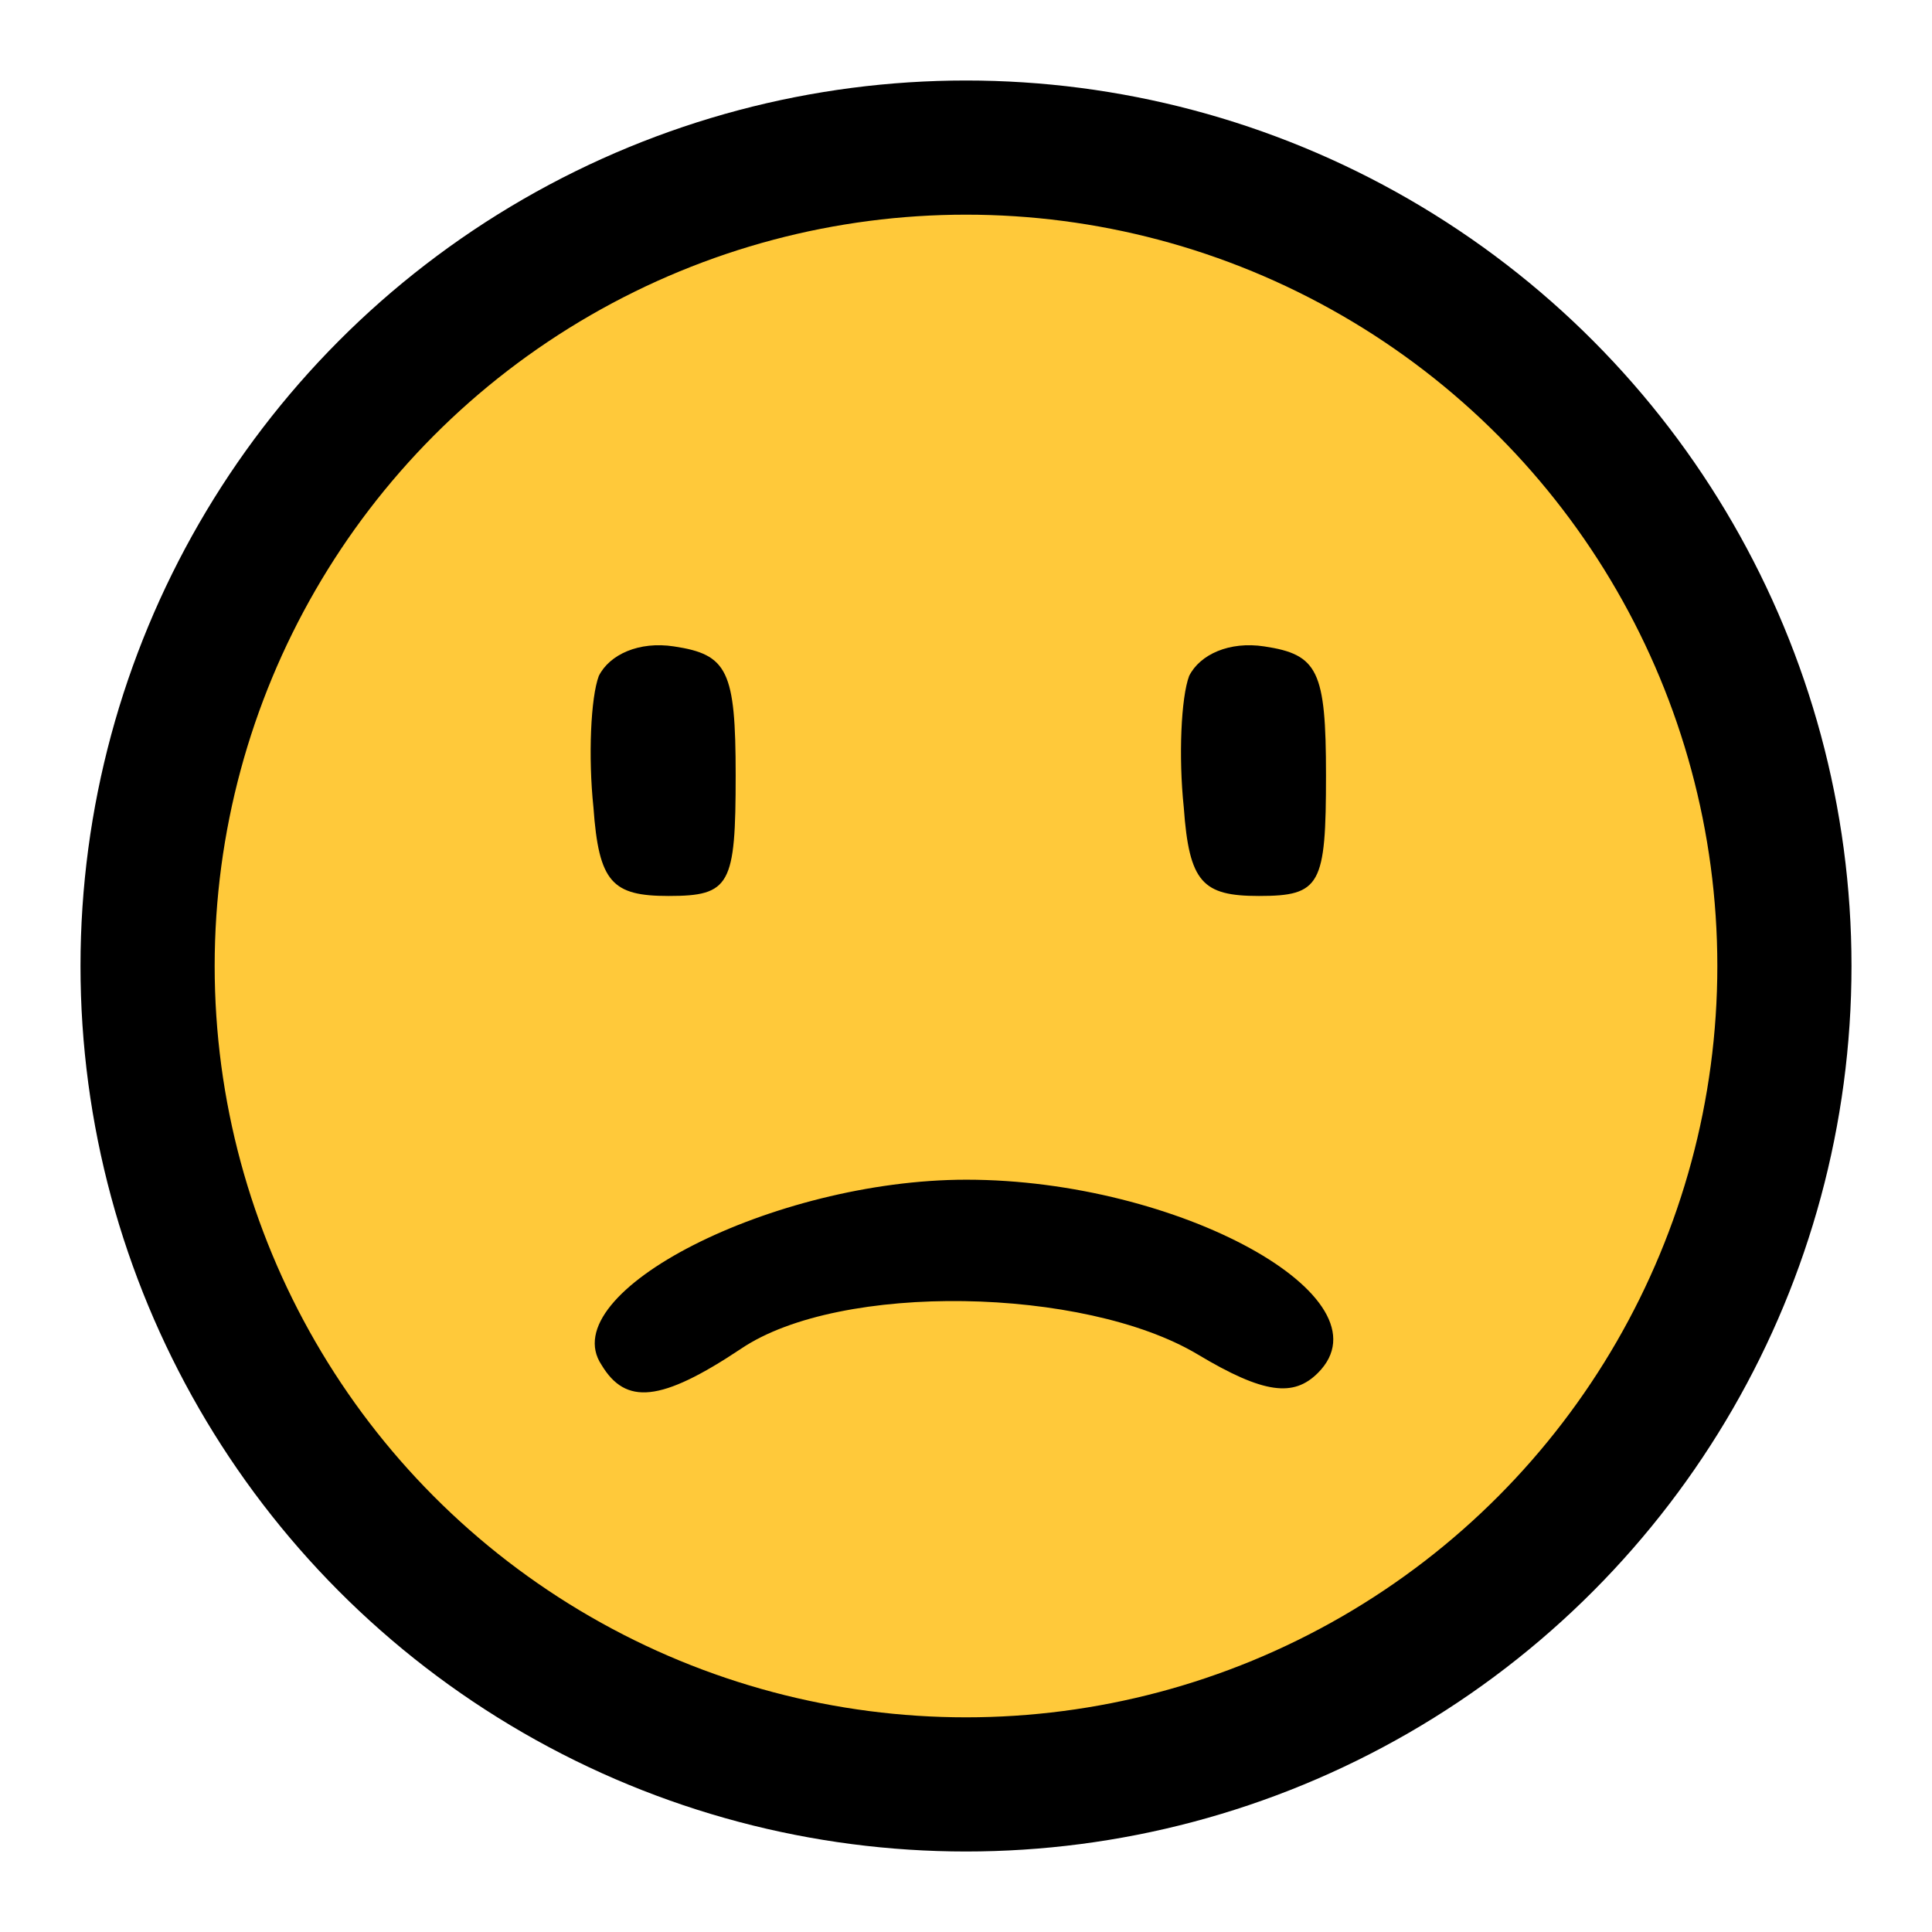 <?xml version="1.0" encoding="UTF-8"?>
<svg width="72px" height="72px" viewBox="0 0 72 72" version="1.1" xmlns="http://www.w3.org/2000/svg" xmlns:xlink="http://www.w3.org/1999/xlink">
    <title>Happiness_2</title>
    <g id="Happiness_2" stroke="none" stroke-width="1" fill="none" fill-rule="evenodd">
        <circle id="Oval" stroke="#000000" stroke-width="5" fill="#FFC93A" cx="36" cy="36" r="30.5"></circle>
        <path d="M22.316,32.246 C22.016,31.446 21.916,29.246 22.116,27.346 C22.316,24.546 22.816,24.046 24.916,24.046 C27.216,24.046 27.416,24.446 27.416,28.546 C27.416,32.446 27.116,33.046 25.116,33.346 C23.816,33.546 22.716,33.046 22.316,32.246 Z" id="Path" fill="#000000" fill-rule="nonzero" transform="translate(24.714, 28.718) scale(-1, 1) rotate(-180) translate(-24.714, -28.718) "></path>
        <path d="M44.316,32.246 C44.016,31.446 43.916,29.246 44.116,27.346 C44.316,24.546 44.816,24.046 46.916,24.046 C49.216,24.046 49.416,24.446 49.416,28.546 C49.416,32.446 49.116,33.046 47.116,33.346 C45.816,33.546 44.716,33.046 44.316,32.246 Z" id="Path" fill="#000000" fill-rule="nonzero" transform="translate(46.714, 28.718) scale(-1, 1) rotate(-180) translate(-46.714, -28.718) "></path>
        <path d="M22.416,50.864 C20.616,48.164 28.816,43.964 36.016,43.964 C43.916,43.964 51.916,48.364 49.116,51.164 C48.216,52.064 47.116,51.964 44.616,50.464 C40.416,47.964 31.316,47.764 27.616,50.264 C24.616,52.264 23.316,52.364 22.416,50.864 Z" id="Path" fill="#000000" fill-rule="nonzero" transform="translate(35.925, 47.927) scale(-1, -1) rotate(-180) translate(-35.925, -47.927) "></path>
    </g>
</svg>